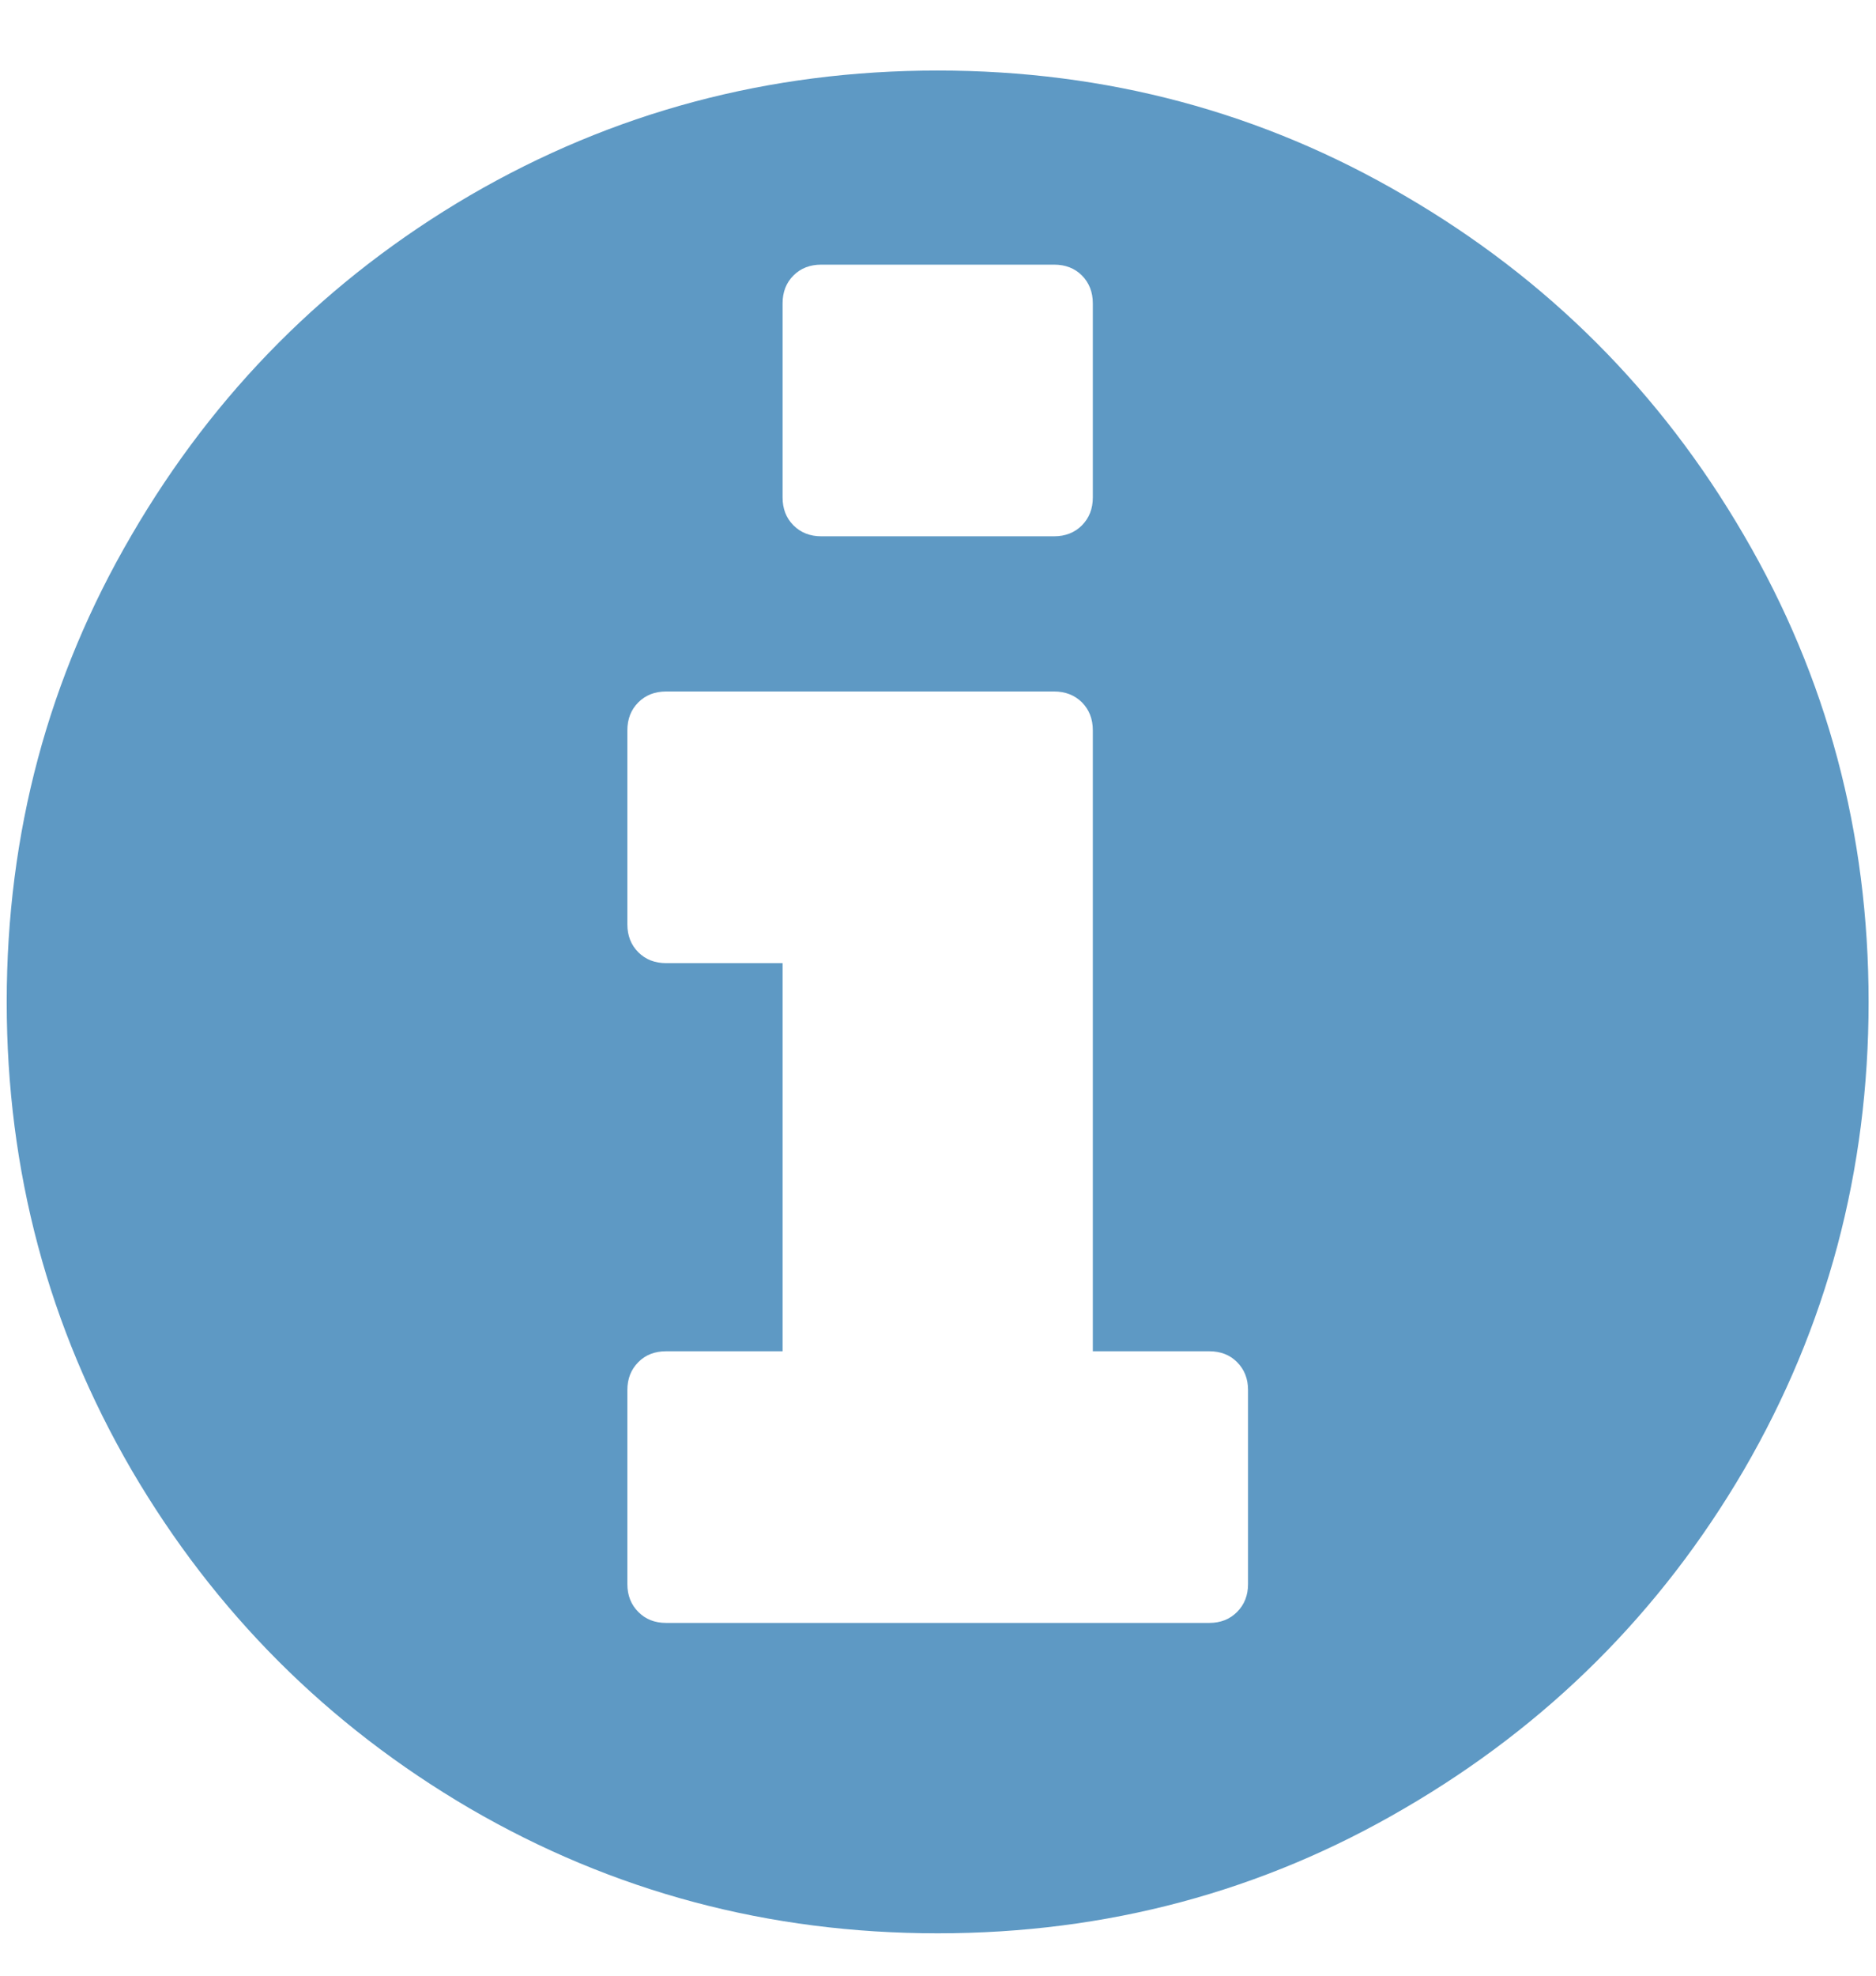 <svg width="19" height="20" viewBox="0 0 19 20" fill="none" xmlns="http://www.w3.org/2000/svg">
<path d="M12.64 16.036V14.071C12.64 13.957 12.603 13.863 12.529 13.789C12.456 13.715 12.361 13.679 12.247 13.679H11.068V7.393C11.068 7.278 11.031 7.184 10.958 7.11C10.884 7.037 10.79 7 10.675 7H6.747C6.632 7 6.538 7.037 6.465 7.11C6.391 7.184 6.354 7.278 6.354 7.393V9.357C6.354 9.472 6.391 9.566 6.465 9.64C6.538 9.713 6.632 9.75 6.747 9.75H7.926V13.679H6.747C6.632 13.679 6.538 13.715 6.465 13.789C6.391 13.863 6.354 13.957 6.354 14.071V16.036C6.354 16.15 6.391 16.244 6.465 16.318C6.538 16.392 6.632 16.429 6.747 16.429H12.247C12.361 16.429 12.456 16.392 12.529 16.318C12.603 16.244 12.64 16.15 12.64 16.036ZM11.068 5.036V3.071C11.068 2.957 11.031 2.863 10.958 2.789C10.884 2.715 10.79 2.679 10.675 2.679H8.318C8.204 2.679 8.11 2.715 8.036 2.789C7.962 2.863 7.926 2.957 7.926 3.071V5.036C7.926 5.15 7.962 5.244 8.036 5.318C8.11 5.392 8.204 5.429 8.318 5.429H10.675C10.79 5.429 10.884 5.392 10.958 5.318C11.031 5.244 11.068 5.15 11.068 5.036ZM17.661 5.416C18.504 6.857 18.925 8.432 18.925 10.143C18.925 11.853 18.504 13.433 17.661 14.882C16.818 16.322 15.672 17.464 14.223 18.307C12.783 19.15 11.207 19.571 9.497 19.571C7.786 19.571 6.207 19.15 4.758 18.307C3.318 17.464 2.176 16.322 1.333 14.882C0.49 13.433 0.068 11.853 0.068 10.143C0.068 8.432 0.49 6.857 1.333 5.416C2.176 3.968 3.318 2.822 4.758 1.979C6.207 1.136 7.786 0.714 9.497 0.714C11.207 0.714 12.783 1.136 14.223 1.979C15.672 2.822 16.818 3.968 17.661 5.416Z" fill="#5E99C4"/>
</svg>
